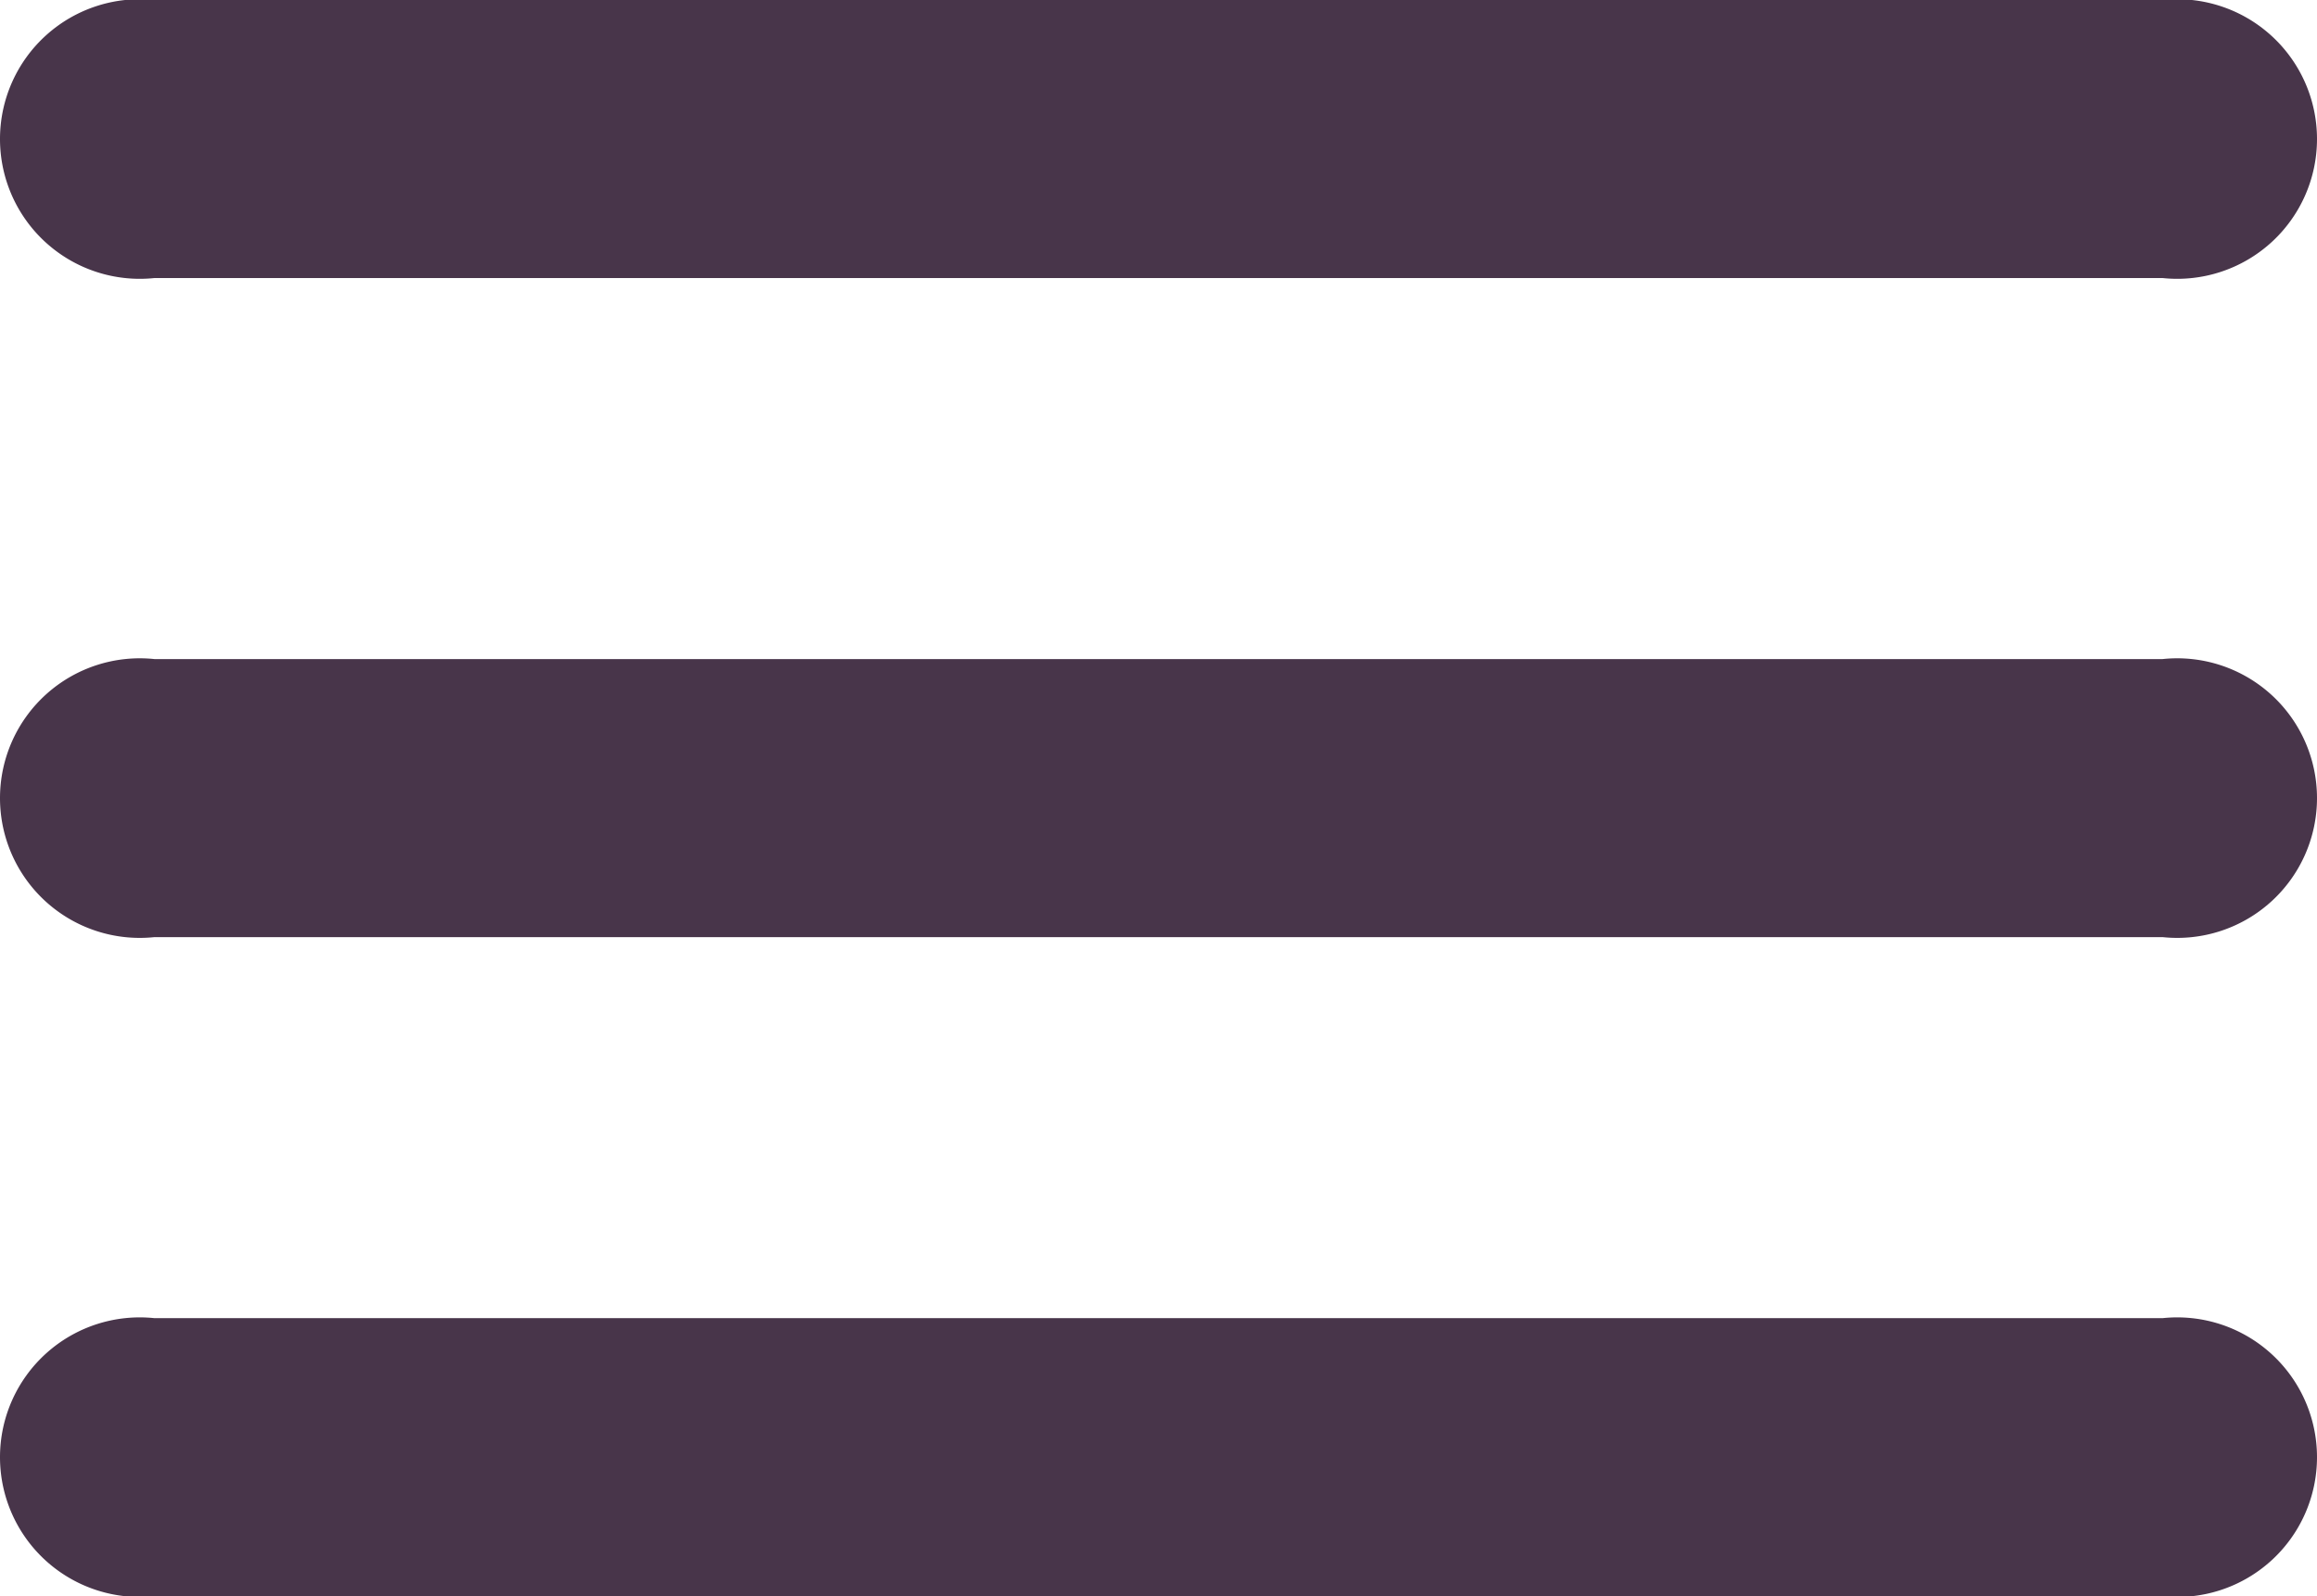 <svg xmlns="http://www.w3.org/2000/svg" viewBox="0 0 45 31">
  <defs>
    <style>
      .cls-1 {
        fill: #48354a;
        fill-rule: evenodd;
      }
    </style>
  </defs>
  <path class="cls-1" d="M8891,48.2h-39a2.715,2.715,0,1,1,0-5.4h39A2.715,2.715,0,1,1,8891,48.2Zm0-12.8h-39a2.715,2.715,0,1,1,0-5.4h39A2.715,2.715,0,1,1,8891,35.4Zm-39,20.2h39a2.715,2.715,0,1,1,0,5.4h-39A2.715,2.715,0,1,1,8852,55.6Z" transform="translate(-8849 -30)"/>
</svg>
